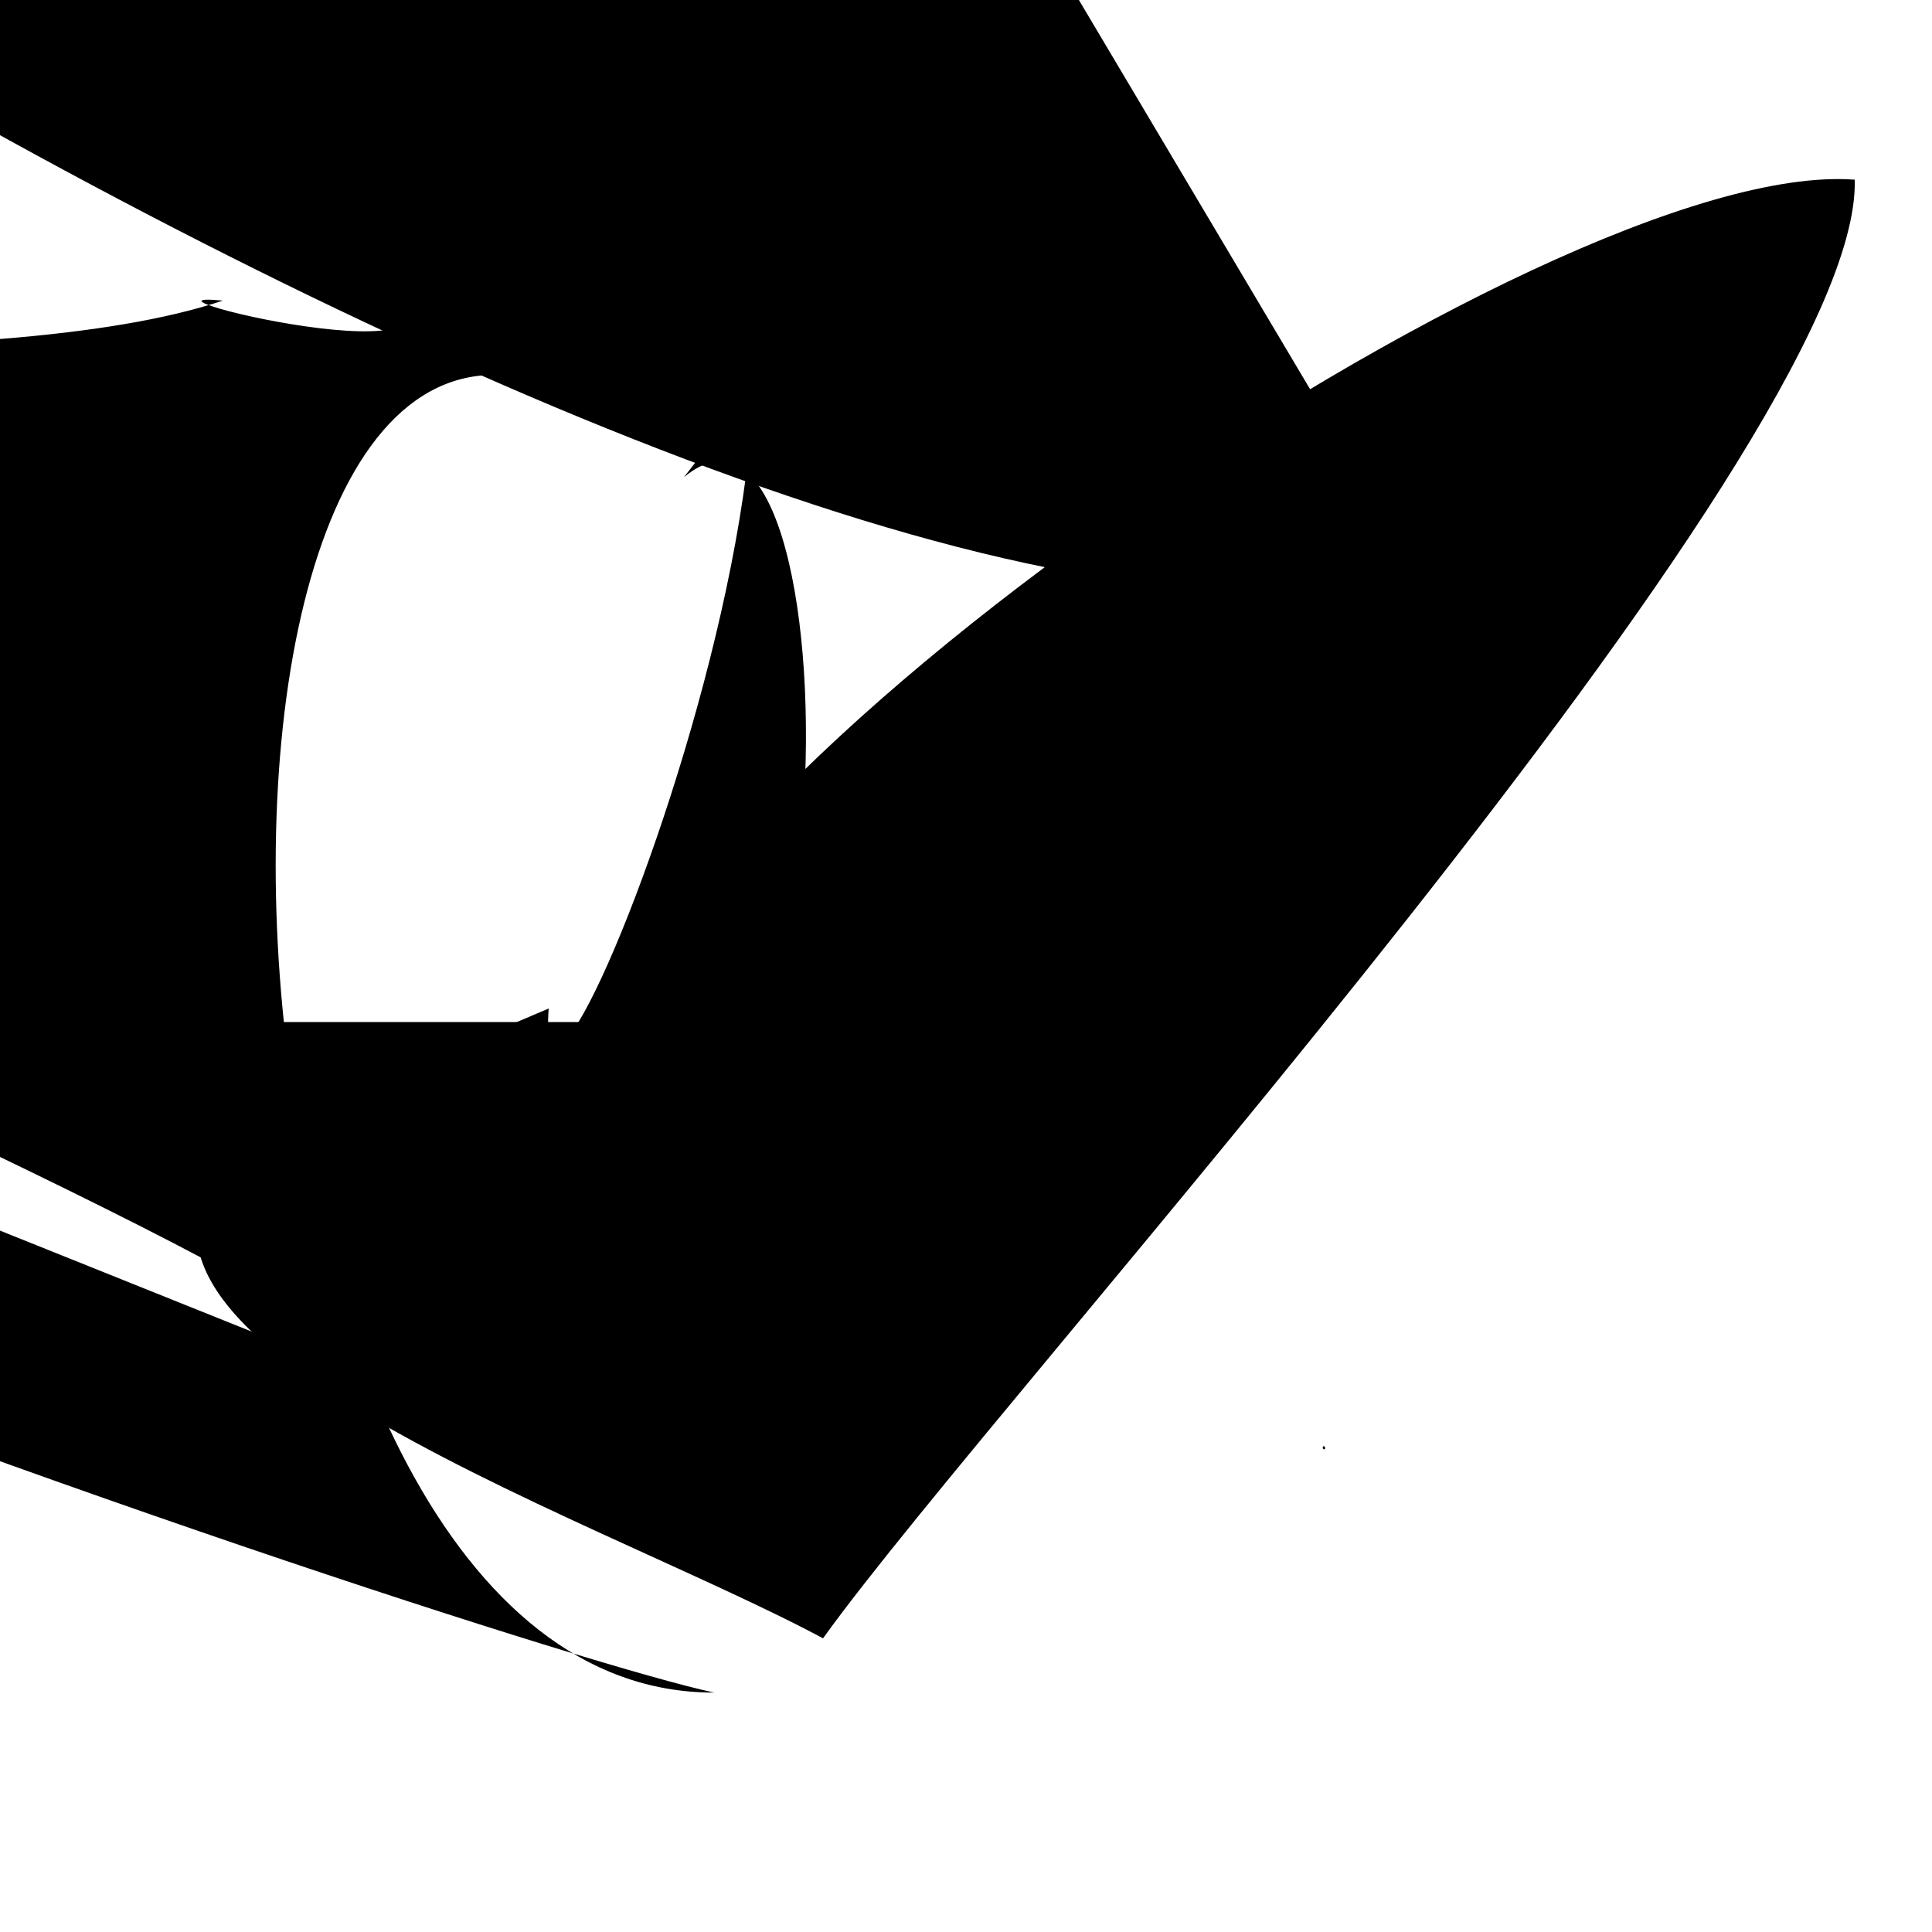 <?xml version="1.0" encoding="UTF-8"?>
<svg xmlns="http://www.w3.org/2000/svg" width="100" height="100" viewBox="0 0 100 100">
<defs>
<linearGradient id="g0" x1="0%" y1="0%" x2="100%" y2="100%">
<stop offset="0.0%" stop-color="hsl(106, 75%, 59%)" />
<stop offset="33.3%" stop-color="hsl(183, 71%, 60%)" />
<stop offset="66.7%" stop-color="hsl(242, 72%, 49%)" />
<stop offset="100.0%" stop-color="hsl(322, 74%, 44%)" />
</linearGradient>
<linearGradient id="g1" x1="0%" y1="0%" x2="100%" y2="100%">
<stop offset="0.0%" stop-color="hsl(290, 83%, 63%)" />
<stop offset="33.3%" stop-color="hsl(2, 82%, 55%)" />
<stop offset="66.7%" stop-color="hsl(86, 72%, 68%)" />
<stop offset="100.0%" stop-color="hsl(83, 65%, 44%)" />
</linearGradient>
<linearGradient id="g2" x1="0%" y1="0%" x2="100%" y2="100%">
<stop offset="0.0%" stop-color="hsl(40, 53%, 69%)" />
<stop offset="33.3%" stop-color="hsl(104, 72%, 65%)" />
<stop offset="66.7%" stop-color="hsl(144, 86%, 72%)" />
<stop offset="100.0%" stop-color="hsl(151, 70%, 62%)" />
</linearGradient>
</defs>

<path d="M 51.8 80.8 C 71.2 82.8, 93.6 8.6, 94.4 0.6 C 99.1 17.9, 14.7 27.0, 20.8 12.2 C 10.0 0.0, 10.3 19.5, 15.3 19.5 C 21.4 12.2, 19.1 27.8, 18.7 23.7 C 31.4 37.8, 29.8 94.3, 40.6 82.9 C 36.0 99.4, 78.8 1.9, 78.2 16.4 " fill="hsl(183, 71%, 60%)" fill-opacity="0.96" stroke="none" stroke-width="0.83"  transform="translate(50.6 4.7) rotate(98.7) scale(0.89 1.56)" />
<path d="M 13.6 58.5 C 0.0 68.4, 30.5 78.3, 42.6 84.8 C 51.7 72.1, 96.4 23.3, 96.0 9.3 C 80.1 8.1, 31.9 41.2, 31.5 55.3 C 44.0 66.3, 44.7 17.0, 35.4 24.7 C 49.4 6.9, 36.5 10.3, 31.2 10.3 C 50.7 4.4, 27.4 65.8, 28.4 52.2 Z" fill="hsl(290, 83%, 63%)" fill-opacity="0.85" stroke="none" stroke-width="1.20"   />
<rect x="3.8" y="35.2" width="38.9" height="10.1" rx="0" fill="none" fill-opacity="0.38"    />
<rect x="8.6" y="52.9" width="43.8" height="10.3" rx="1.4" fill="hsl(104, 72%, 65%)" fill-opacity="0.98"    />
<circle cx="33.3" cy="19.5" r="0.1" fill="hsl(322, 74%, 44%)" fill-opacity="0.64"  transform="translate(45.7 63.1) rotate(348.4) scale(0.60 0.83)" />
<path d="M 3.3 39.9 C 16.1 22.1, 91.9 28.6, 94.6 36.4 C 100.0 51.2, 89.5 45.7, 92.1 31.1 C 77.9 44.5, 68.6 41.5, 55.3 54.7 C 53.9 72.5, 29.3 56.3, 40.5 65.3 " fill="hsl(183, 71%, 60%)" fill-opacity="0.47" stroke="none" stroke-width="0.88"  transform="translate(50.9 80.7) rotate(208.9) scale(1.63 1.40)" />
<path d="M 81.0 74.5 C 93.5 82.5, 45.5 100.0, 49.8 92.3 C 56.5 80.3, 19.5 40.2, 30.5 50.9 C 27.4 57.2, 73.4 97.4, 72.6 99.2 C 82.2 82.5, 30.2 48.4, 43.9 54.1 Z" fill="hsl(151, 70%, 62%)" fill-opacity="0.93" stroke="none" stroke-width="1.04"  transform="translate(50.1 33.4) rotate(262.4) scale(1.45 1.06)" />
<path d="M 48.7 55.2 C 57.6 62.2, 32.9 70.5, 28.6 68.2 C 45.7 85.0, 93.7 68.8, 80.7 54.5 C 95.8 43.1, 14.0 44.1, 4.2 56.9 C 0.0 56.9, 95.2 22.0, 87.4 28.1 C 67.6 46.3, 92.9 67.4, 89.9 70.1 Z" fill="none" fill-opacity="0.80" stroke="hsl(86, 72%, 68%)" stroke-width="1.26"  transform="translate(71.5 66.5) rotate(322.4) scale(1.13 1.56)" />
<rect x="38.5" y="33.3" width="25.6" height="25.8" rx="17.5" fill="none" fill-opacity="0.99"   transform="translate(56.8 37.3) rotate(1.3) scale(1.15 1.09)" />
<rect x="57.3" y="48.6" width="42.0" height="31.9" rx="0" fill="none" fill-opacity="0.22"    />
<circle cx="76.3" cy="35.5" r="0.7" fill="hsl(242, 72%, 49%)" fill-opacity="0.46"   />
</svg>
